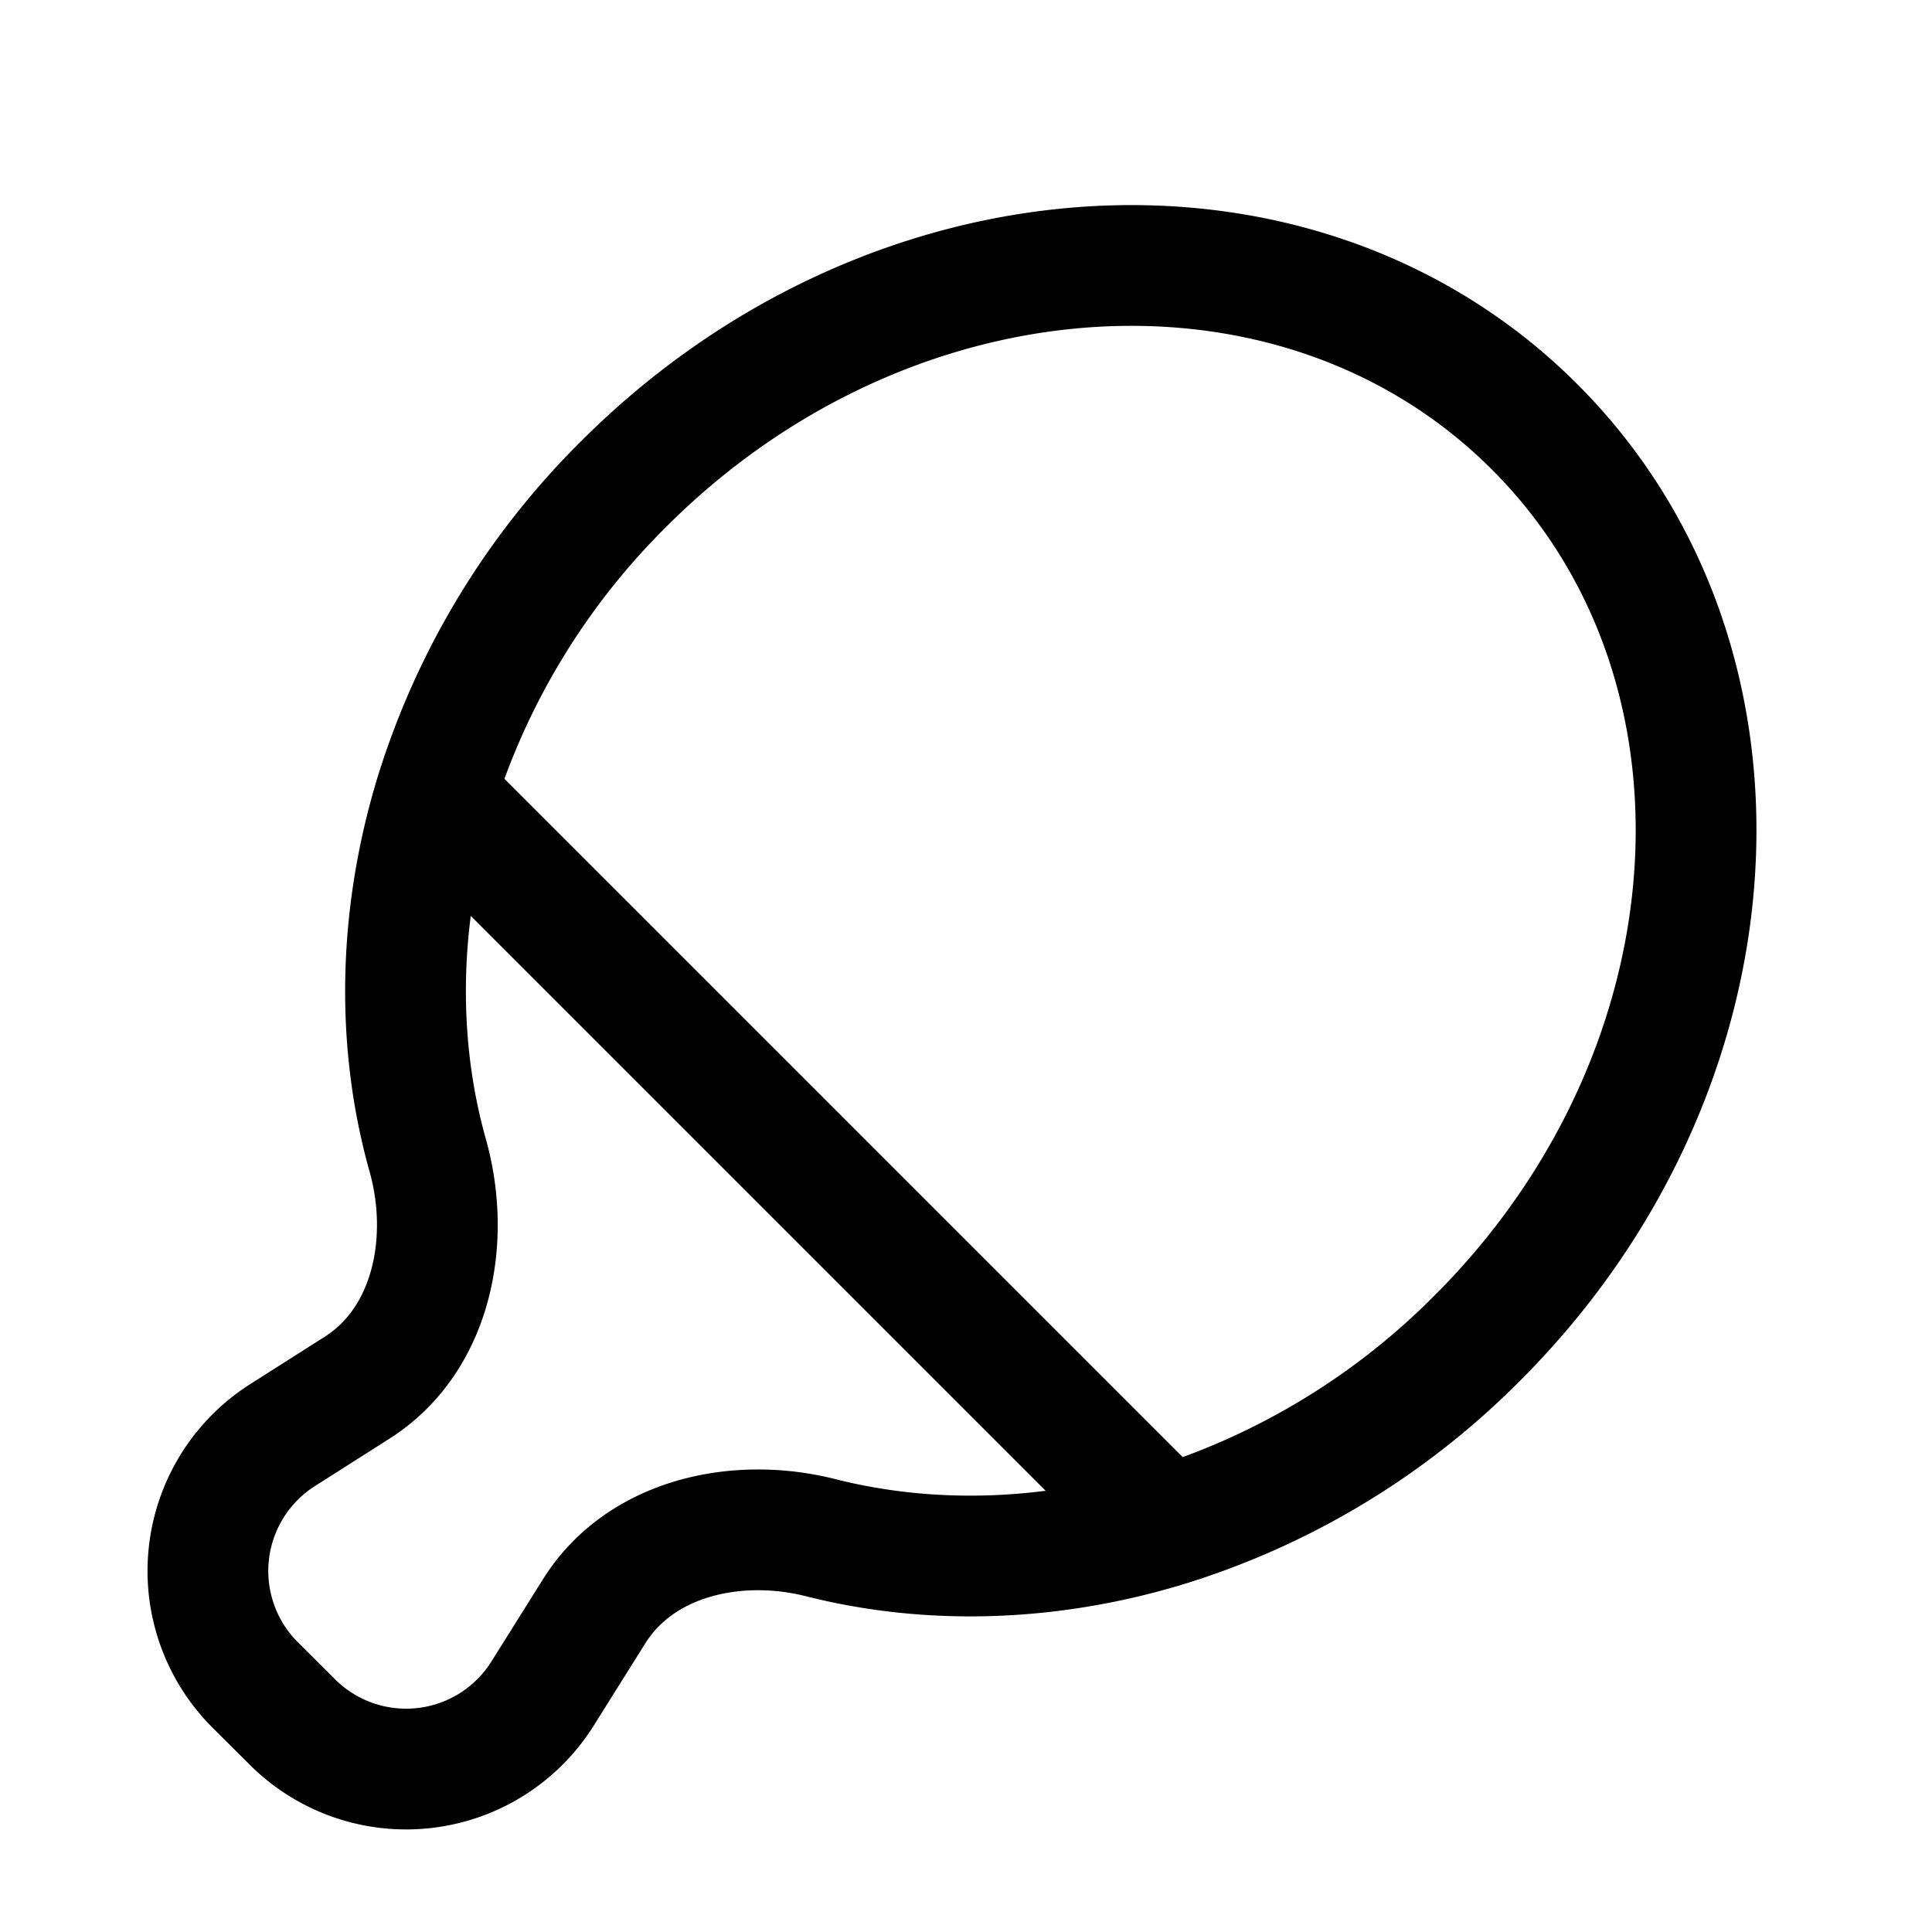 <svg id="pingPong" xmlns="http://www.w3.org/2000/svg" fill="none" viewBox="0 0 24 24">
    <g clip-path="url(#clip0_1556_83125)">
        <path stroke="currentColor" stroke-linecap="round" stroke-linejoin="round" stroke-width="1.5"
              d="M5.407 9.876c-.457 1.5-.492 3.057-.094 4.475.298 1.061.053 2.295-.876 2.887l-.928.59a2 2 0 0 0-.34 3.102l.462.46a2 2 0 0 0 3.109-.352l.64-1.021c.572-.915 1.77-1.18 2.816-.915 1.369.346 2.858.296 4.295-.142M5.407 9.876A9.3 9.3 0 0 1 7.75 6.01c3.32-3.319 8.385-3.636 11.314-.707s2.612 7.995-.707 11.314a9.3 9.3 0 0 1-3.866 2.343M5.407 9.876l9.084 9.084"/>
    </g>
    <defs>
        <clipPath id="clip0_1556_83125">
            <path fill="white" d="M0 0h24v24H0z"/>
        </clipPath>
    </defs>
</svg>